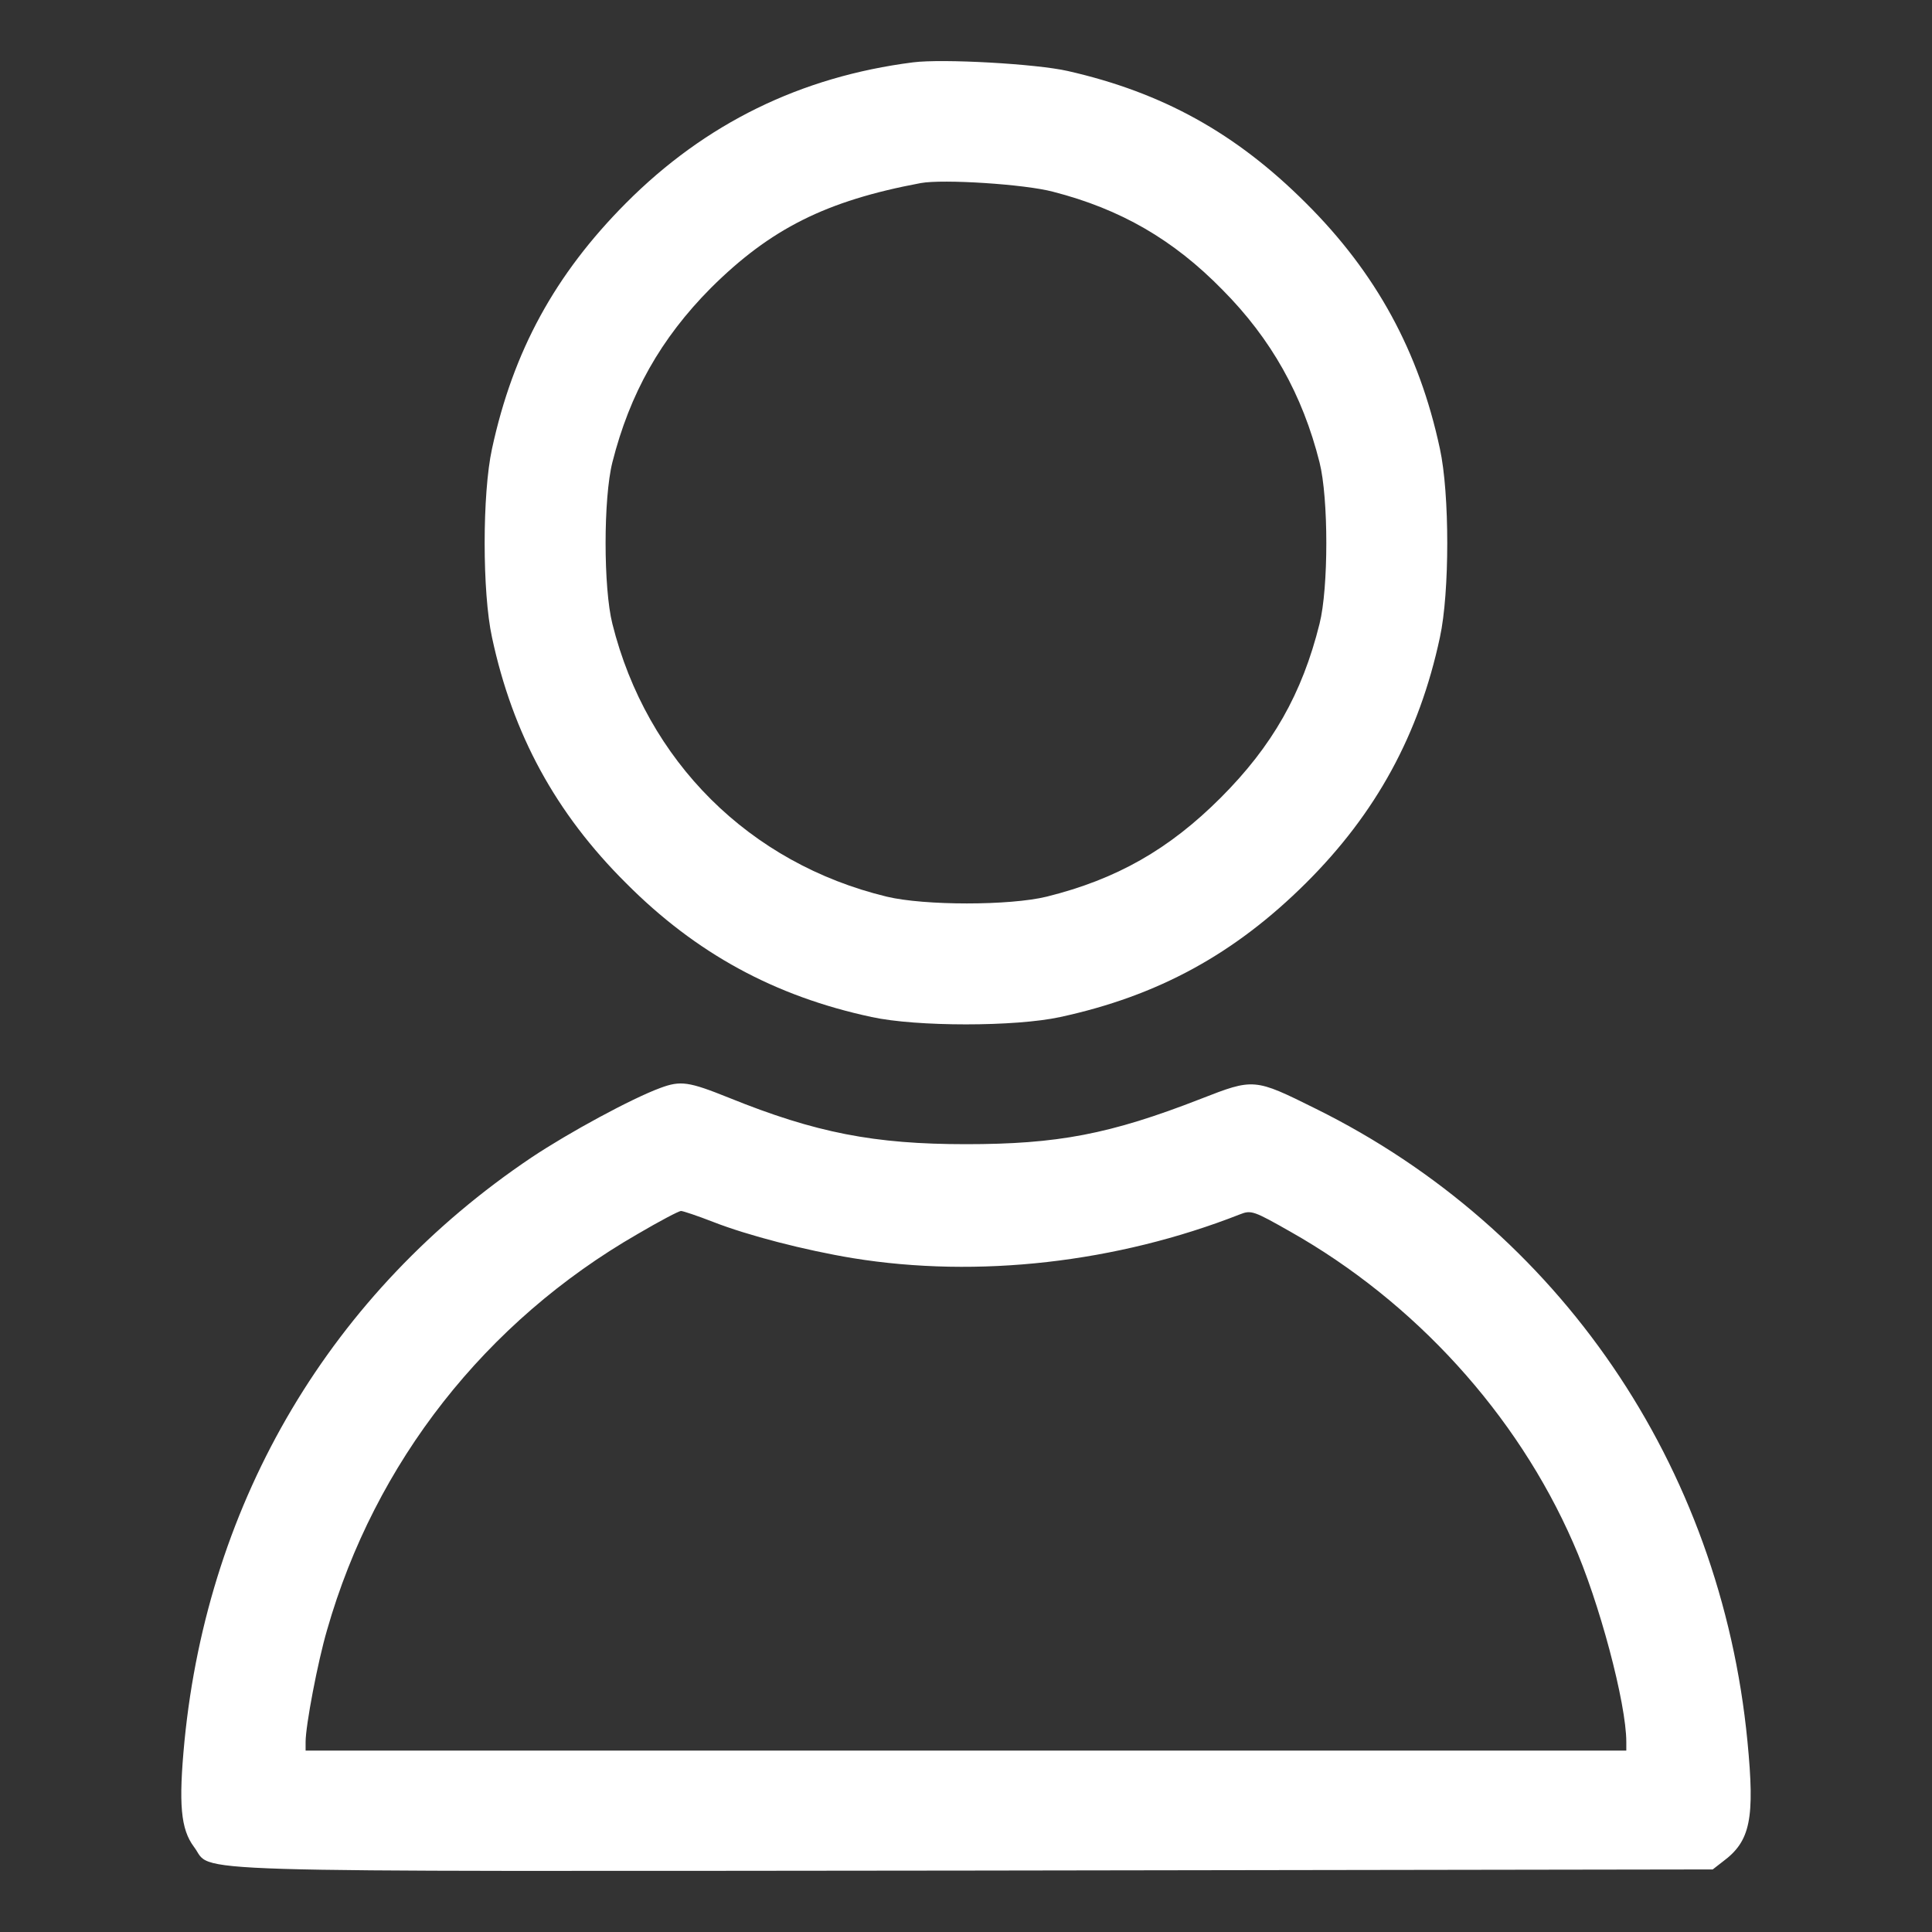 <svg version="1.1" xmlns="http://www.w3.org/2000/svg" xmlns:xlink="http://www.w3.org/1999/xlink" width="512pt" height="512pt" viewBox="0,0,256,256"><rect x="0" y="0" width="256" height="256" fill="#333333" stroke="none"/><g fill="#ffffff" fill-rule="nonzero" stroke="none" stroke-width="1" stroke-linecap="butt" stroke-linejoin="miter" stroke-miterlimit="10" stroke-dasharray="" stroke-dashoffset="0" font-family="none" font-weight="none" font-size="none" text-anchor="none" style="mix-blend-mode: normal"><g transform="translate(-0.006,-0.04) scale(0.5,0.5)"><g transform="translate(0,512) scale(0.1,-0.1)"><path d="M2420,4954c-298,-38 -551,-162 -761,-373c-188,-189 -299,-392 -355,-651c-26,-119 -26,-381 0,-500c55,-257 169,-466 355,-651c185,-186 394,-300 651,-355c119,-26 381,-26 500,0c259,56 462,167 651,355c186,185 300,394 355,651c26,119 26,381 0,500c-55,257 -169,466 -355,651c-185,185 -380,293 -631,350c-83,19 -331,33 -410,23zM2791,4611c179,-46 319,-127 449,-260c129,-130 212,-278 257,-457c24,-95 24,-333 0,-428c-46,-185 -125,-324 -262,-461c-137,-137 -276,-216 -461,-262c-98,-24 -324,-24 -424,0c-364,88 -636,359 -727,723c-24,95 -24,333 0,428c46,182 128,328 261,462c158,157 305,231 556,278c59,11 277,-3 351,-23z"></path><path d="M1750,2236c-76,-28 -242,-118 -341,-184c-530,-356 -857,-906 -920,-1547c-16,-167 -10,-233 25,-280c54,-70 -110,-65 2060,-63l1965,3l27,21c73,54 85,113 65,319c-71,731 -499,1357 -1144,1676c-163,81 -164,81 -305,26c-241,-94 -380,-120 -622,-120c-243,0 -398,30 -628,123c-107,43 -128,46 -182,26zM1890,1881c92,-36 243,-75 370,-96c332,-54 700,-12 1026,116c30,12 37,9 134,-46c329,-186 600,-483 749,-824c69,-155 141,-426 141,-528v-23h-1750h-1750v23c0,43 32,212 57,297c127,444 420,817 823,1049c58,34 109,61 115,61c5,0 44,-13 85,-29z"></path></g></g></g></svg>